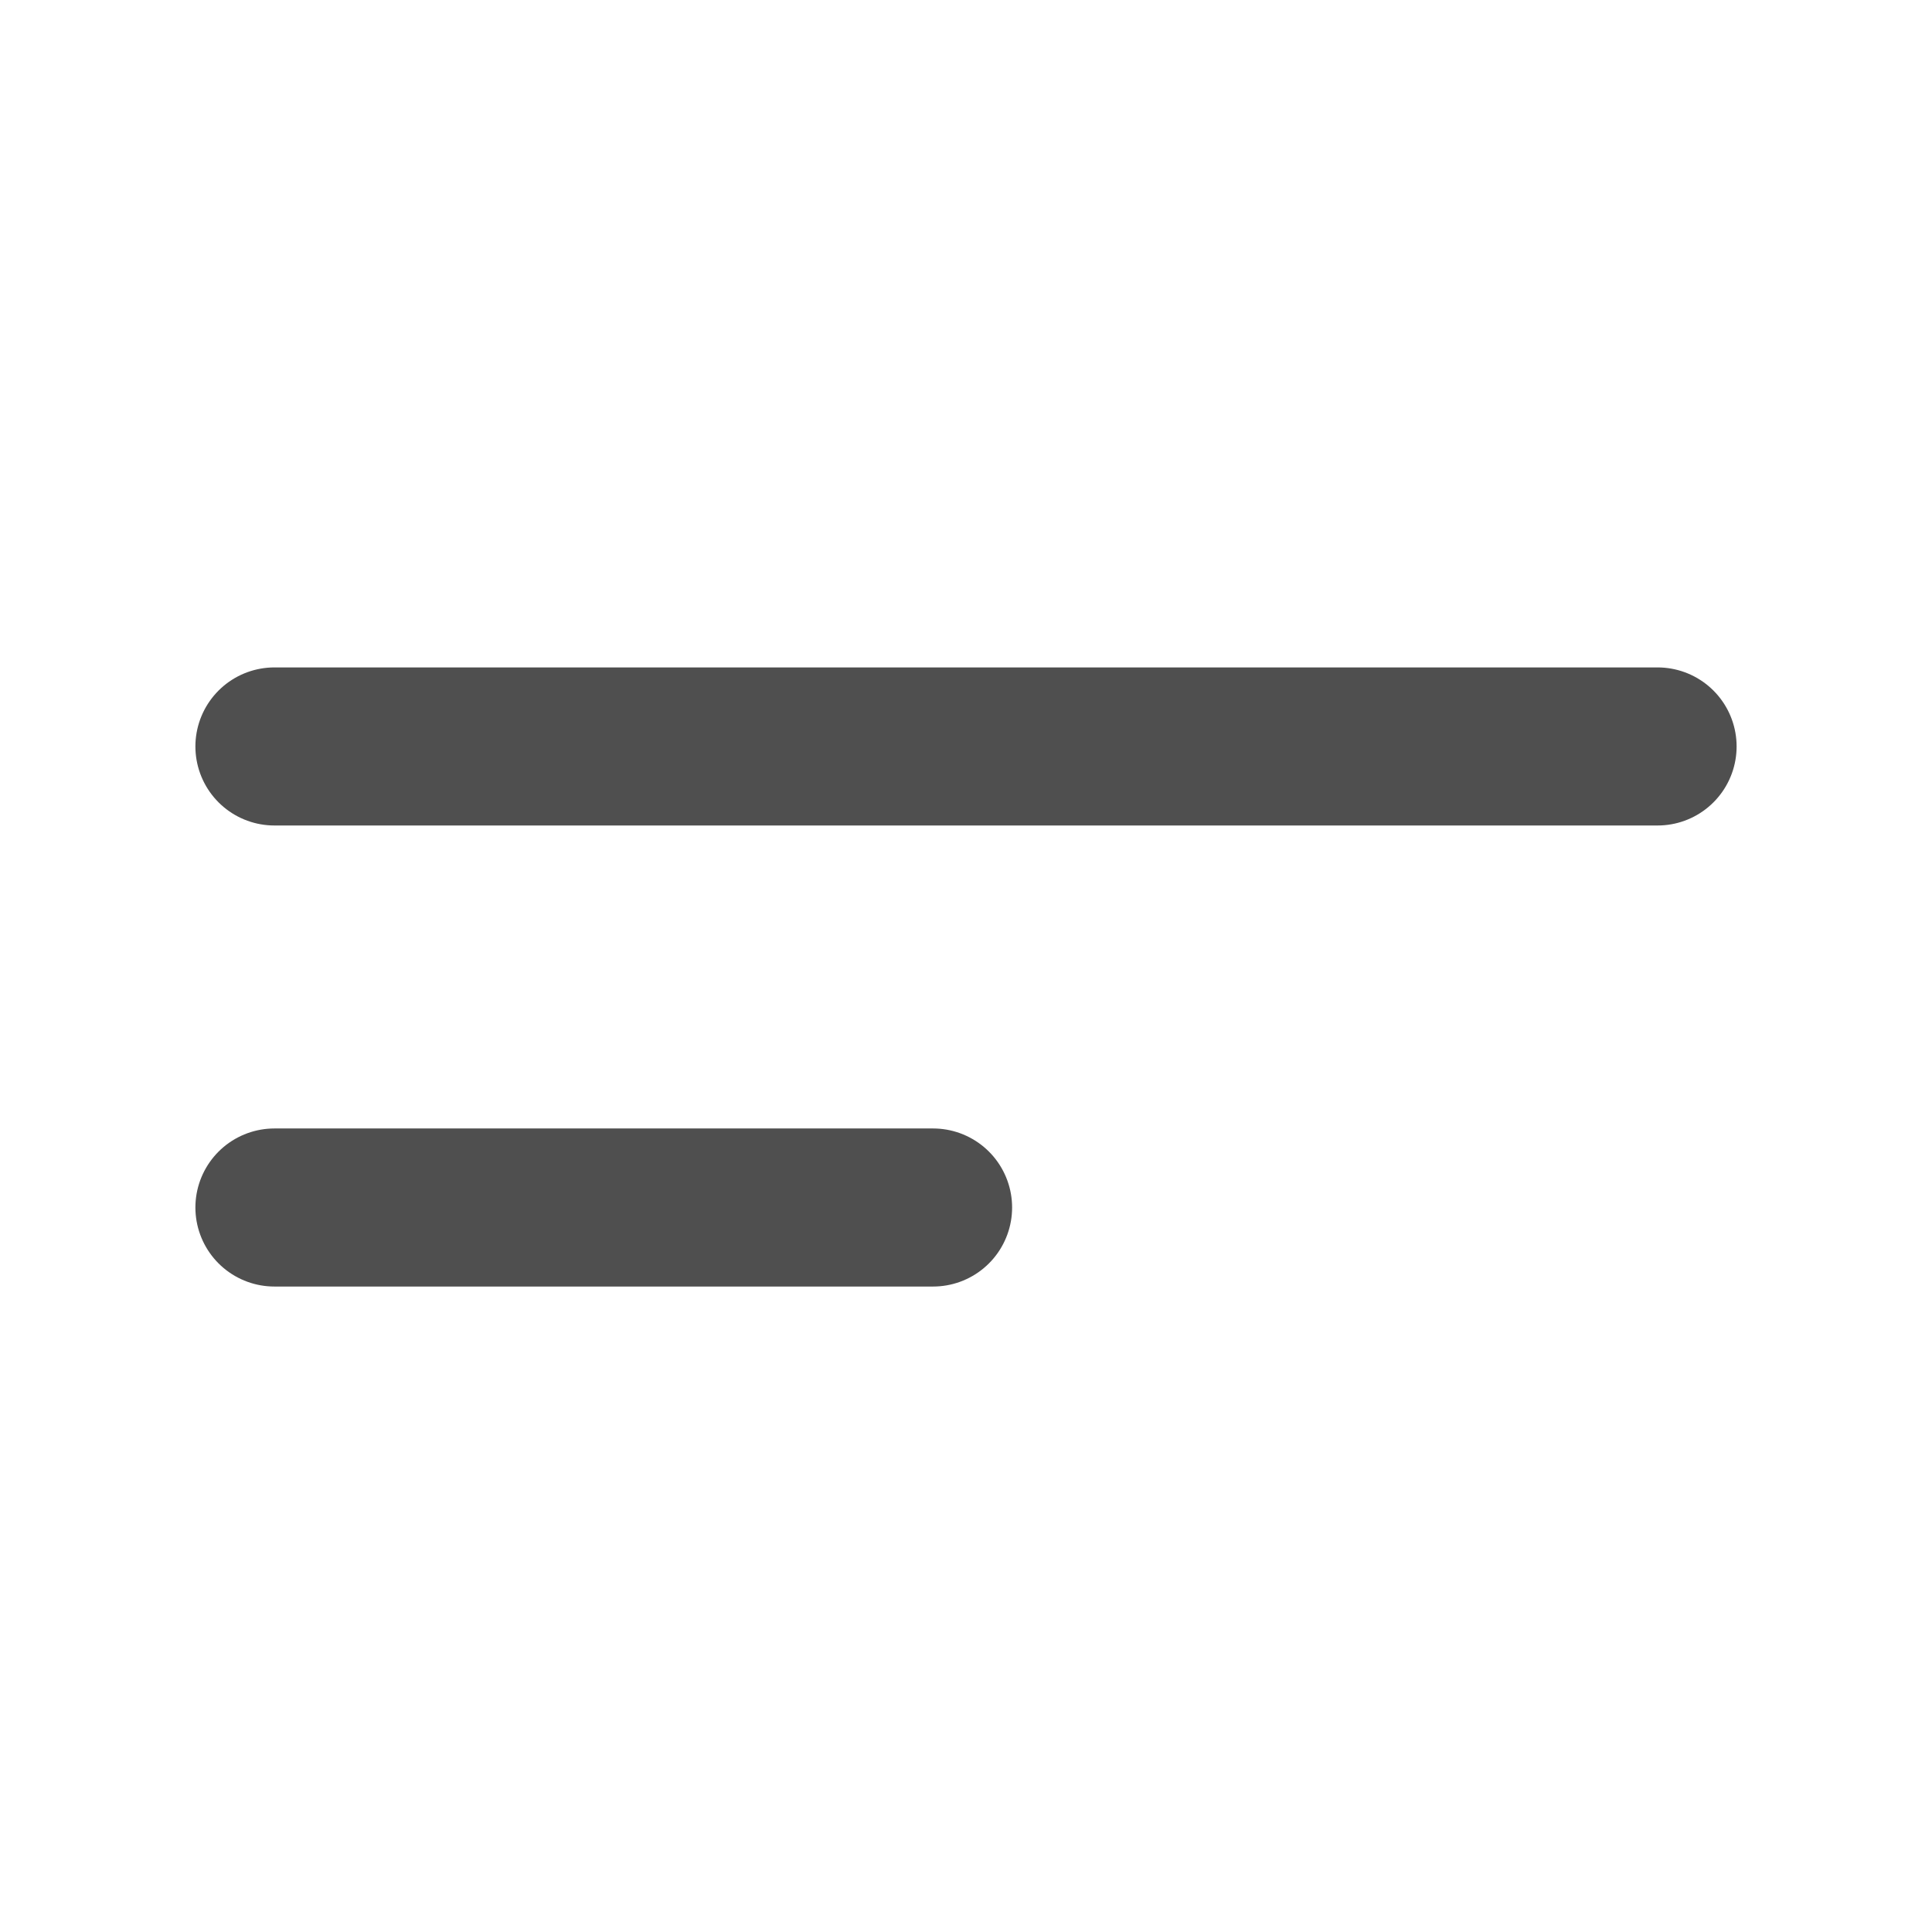 <svg width="22" height="22" viewBox="0 0 22 22" fill="none" xmlns="http://www.w3.org/2000/svg">
<path d="M3.125 13.75H10.625" stroke="#4F4F4F" stroke-width="1.8" stroke-linecap="round" stroke-linejoin="round"/>
<path d="M3.125 8.5H18.875" stroke="#4F4F4F" stroke-width="1.8" stroke-linecap="round" stroke-linejoin="round"/>
</svg>
